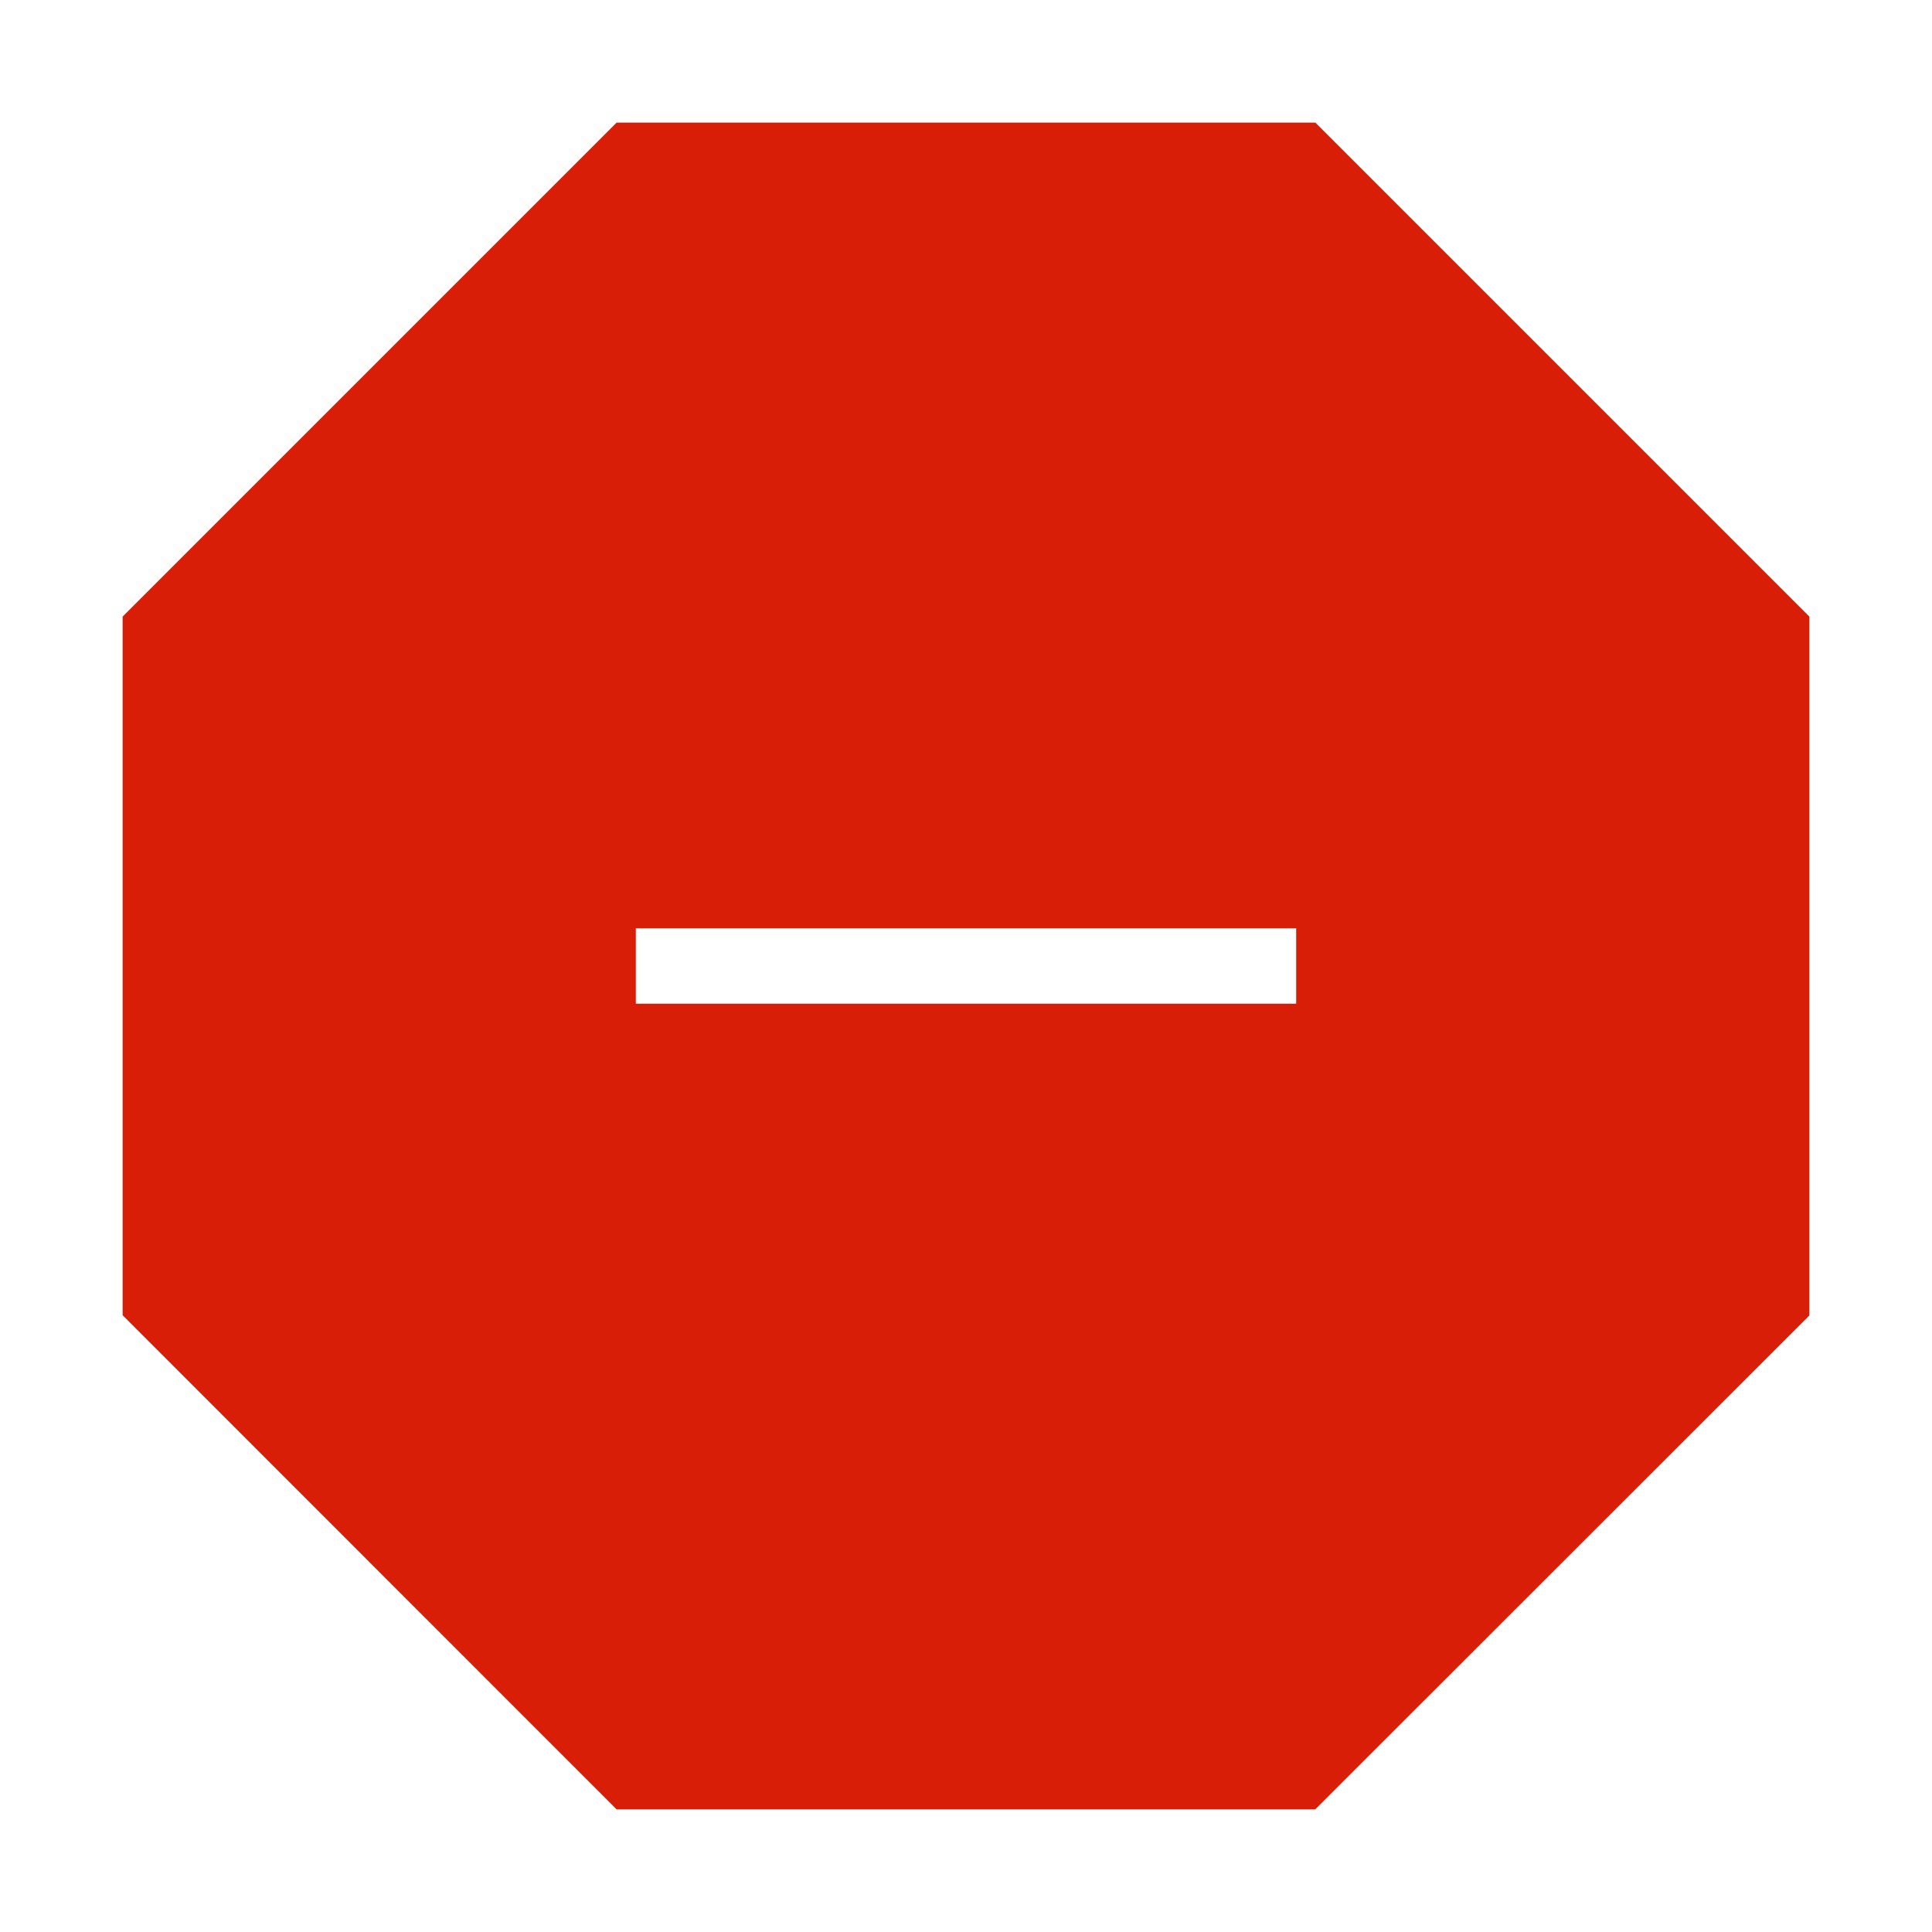 <?xml version="1.0" standalone="no"?><!DOCTYPE svg PUBLIC "-//W3C//DTD SVG 1.1//EN" "http://www.w3.org/Graphics/SVG/1.1/DTD/svg11.dtd"><svg t="1565256366845" class="icon" viewBox="0 0 1024 1024" version="1.1" xmlns="http://www.w3.org/2000/svg" p-id="2609" xmlns:xlink="http://www.w3.org/1999/xlink" width="200" height="200"><defs><style type="text/css"></style></defs><path d="M697.2 65H326.8L65 326.8v370.3L326.8 959h370.3L959 697.2V326.8L697.2 65zM687 532H337v-40h350v40z" p-id="2610" fill="#d81e06"></path></svg>